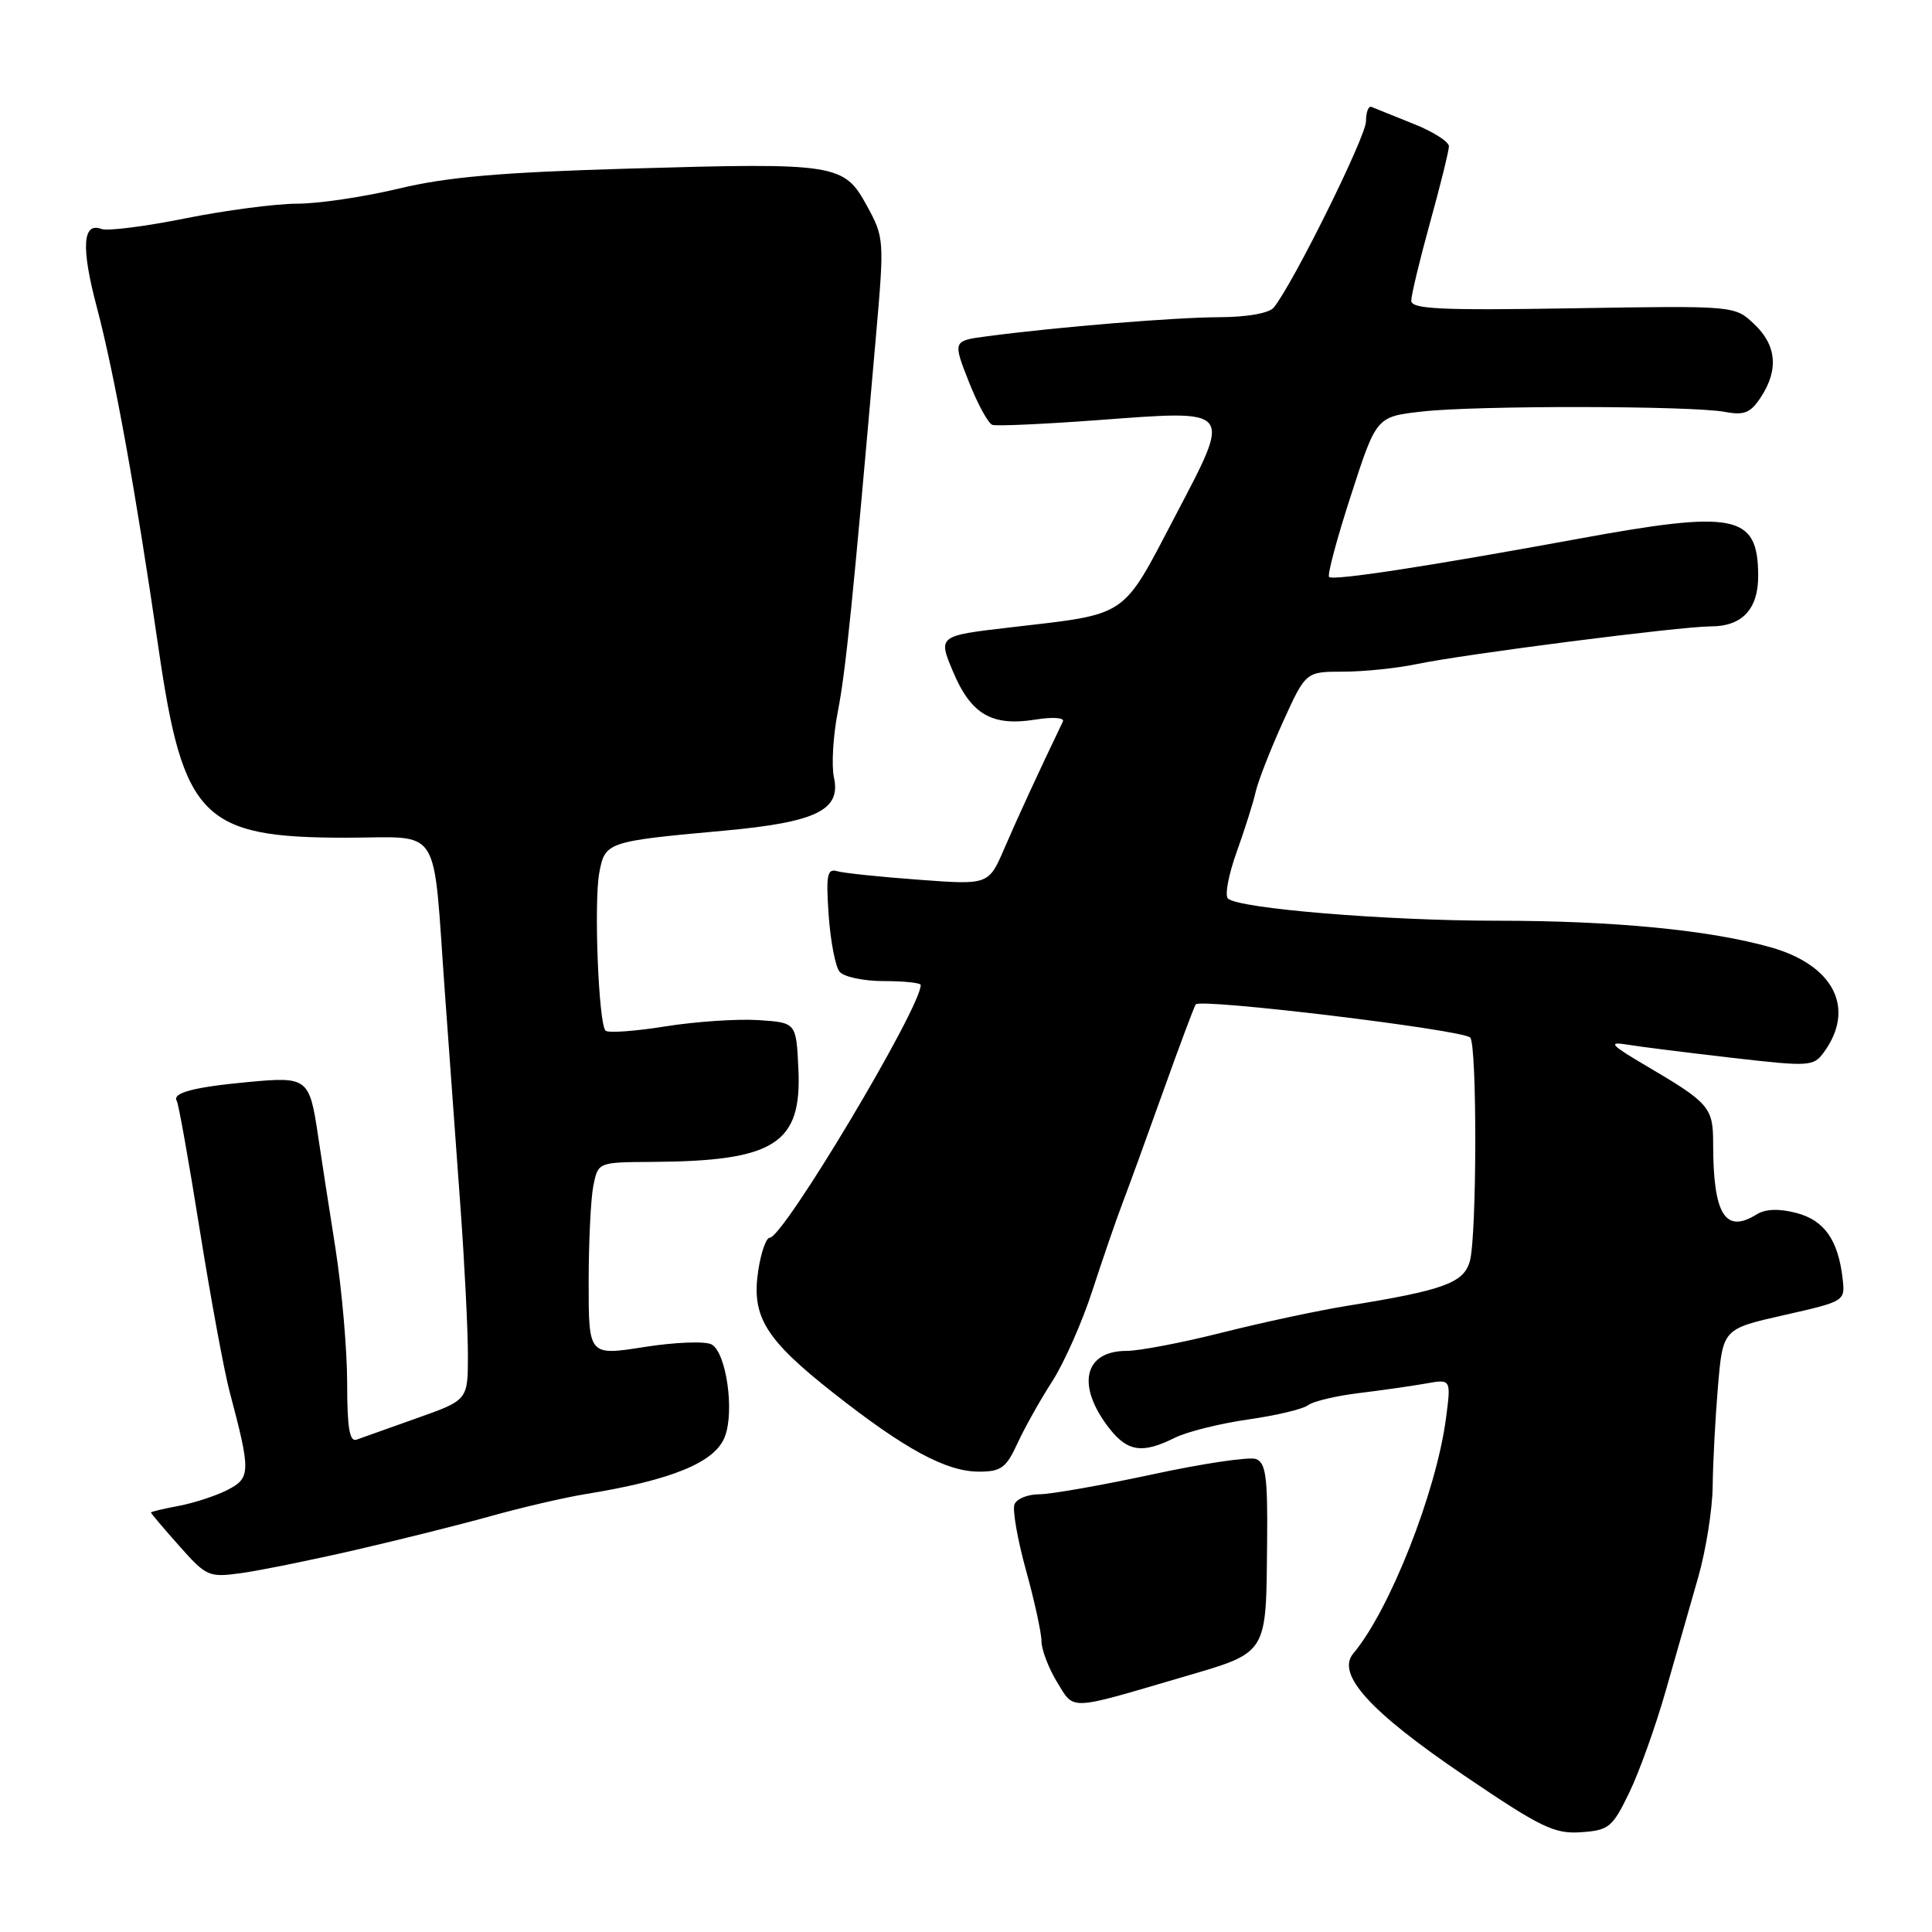<?xml version="1.0" encoding="UTF-8" standalone="no"?>
<!DOCTYPE svg PUBLIC "-//W3C//DTD SVG 1.1//EN" "http://www.w3.org/Graphics/SVG/1.1/DTD/svg11.dtd" >
<svg xmlns="http://www.w3.org/2000/svg" xmlns:xlink="http://www.w3.org/1999/xlink" version="1.1" viewBox="0 0 256 256">
 <g >
 <path fill="currentColor"
d=" M 215.90 237.50 C 217.23 234.75 219.40 228.68 220.73 224.00 C 222.06 219.32 223.99 212.57 225.02 209.00 C 226.04 205.43 226.91 199.98 226.94 196.90 C 226.97 193.82 227.29 187.88 227.64 183.69 C 228.29 176.09 228.29 176.09 236.39 174.26 C 244.45 172.44 244.50 172.41 244.16 169.46 C 243.58 164.31 241.72 161.67 238.01 160.72 C 235.71 160.12 233.93 160.19 232.77 160.91 C 228.59 163.52 227.00 160.94 227.00 151.50 C 227.00 146.73 226.49 146.14 218.10 141.21 C 213.46 138.48 213.02 138.00 215.50 138.40 C 217.15 138.68 223.39 139.46 229.37 140.15 C 239.76 141.35 240.29 141.32 241.66 139.45 C 245.90 133.65 243.03 127.92 234.69 125.54 C 226.61 123.24 213.85 122.00 198.32 122.00 C 183.67 122.00 164.11 120.39 162.71 119.06 C 162.27 118.65 162.79 115.88 163.86 112.91 C 164.93 109.93 166.06 106.36 166.37 104.97 C 166.68 103.57 168.30 99.41 169.97 95.72 C 173.02 89.00 173.02 89.00 177.96 89.00 C 180.68 89.00 185.06 88.55 187.70 88.00 C 194.06 86.67 222.64 83.01 226.68 83.00 C 230.88 83.00 233.01 80.69 232.97 76.18 C 232.90 68.14 229.95 67.56 208.82 71.45 C 189.13 75.06 176.64 76.97 176.11 76.45 C 175.86 76.19 177.16 71.31 179.02 65.60 C 182.38 55.21 182.38 55.21 188.44 54.53 C 195.60 53.71 224.15 53.75 228.58 54.58 C 231.13 55.06 231.96 54.71 233.33 52.62 C 235.71 48.99 235.40 45.72 232.42 42.92 C 229.84 40.50 229.84 40.50 208.42 40.85 C 190.86 41.14 187.00 40.96 187.00 39.84 C 187.00 39.10 188.12 34.44 189.49 29.49 C 190.86 24.55 191.98 20.00 191.99 19.39 C 191.99 18.77 189.86 17.42 187.25 16.39 C 184.64 15.35 182.17 14.35 181.75 14.17 C 181.34 13.98 181.00 14.84 181.00 16.08 C 181.00 18.10 171.30 37.68 168.78 40.75 C 168.17 41.50 165.29 42.01 161.63 42.03 C 155.67 42.05 140.25 43.31 130.87 44.55 C 126.24 45.15 126.24 45.15 128.37 50.57 C 129.54 53.54 130.95 56.12 131.50 56.30 C 132.05 56.48 138.26 56.20 145.30 55.68 C 163.61 54.33 163.28 53.92 155.69 68.44 C 148.58 82.01 149.64 81.30 133.89 83.13 C 124.28 84.25 124.28 84.25 126.30 89.04 C 128.68 94.67 131.44 96.27 137.19 95.35 C 139.50 94.98 141.08 95.09 140.84 95.60 C 137.64 102.26 134.81 108.41 133.10 112.38 C 131.00 117.26 131.00 117.26 121.75 116.57 C 116.66 116.20 111.80 115.69 110.94 115.44 C 109.60 115.05 109.44 115.91 109.80 121.24 C 110.04 124.68 110.69 128.06 111.24 128.75 C 111.80 129.44 114.42 130.00 117.12 130.00 C 119.81 130.00 122.00 130.23 122.00 130.52 C 122.00 133.56 103.81 164.00 102.00 164.00 C 101.52 164.00 100.83 165.97 100.47 168.37 C 99.55 174.46 101.40 177.46 110.40 184.55 C 119.89 192.03 125.38 195.00 129.71 195.00 C 132.65 195.00 133.32 194.51 134.82 191.25 C 135.77 189.19 137.84 185.49 139.43 183.03 C 141.01 180.57 143.40 175.17 144.74 171.03 C 146.09 166.89 147.87 161.70 148.71 159.50 C 149.55 157.30 151.98 150.62 154.11 144.66 C 156.24 138.70 158.19 133.49 158.44 133.09 C 158.97 132.24 193.77 136.44 194.81 137.48 C 195.73 138.40 195.70 163.80 194.76 167.12 C 193.95 170.00 191.31 170.96 178.50 173.03 C 174.65 173.65 167.19 175.25 161.92 176.58 C 156.65 177.91 150.96 179.00 149.29 179.00 C 143.58 179.00 142.57 183.65 147.05 189.34 C 149.43 192.36 151.41 192.64 155.65 190.52 C 157.28 189.71 161.66 188.62 165.37 188.09 C 169.09 187.56 172.67 186.71 173.32 186.20 C 173.97 185.69 176.97 184.97 180.00 184.60 C 183.03 184.23 187.03 183.66 188.90 183.33 C 192.29 182.72 192.29 182.72 191.59 188.00 C 190.30 197.74 184.12 213.40 179.32 219.09 C 177.01 221.83 181.54 226.82 194.03 235.28 C 204.19 242.17 205.95 243.02 209.49 242.78 C 213.20 242.52 213.65 242.15 215.90 237.50 Z  M 156.47 222.29 C 168.16 218.85 167.75 219.50 167.90 204.22 C 167.98 195.73 167.73 193.83 166.43 193.33 C 165.56 193.00 159.37 193.92 152.67 195.37 C 145.97 196.81 139.23 198.00 137.71 198.00 C 136.18 198.00 134.71 198.60 134.42 199.34 C 134.14 200.08 134.83 204.01 135.95 208.07 C 137.08 212.14 138.00 216.37 138.00 217.48 C 138.01 218.59 138.93 221.01 140.05 222.86 C 142.38 226.67 141.44 226.70 156.47 222.29 Z  M 47.00 205.40 C 52.78 204.07 60.88 202.05 65.00 200.90 C 69.12 199.75 74.75 198.44 77.50 197.99 C 89.06 196.12 94.76 193.77 96.05 190.36 C 97.35 186.96 96.23 179.23 94.30 178.15 C 93.48 177.69 89.49 177.84 85.41 178.48 C 78.00 179.65 78.00 179.65 78.00 169.95 C 78.00 164.61 78.28 158.84 78.62 157.12 C 79.25 154.00 79.25 154.00 86.38 153.96 C 102.68 153.86 106.27 151.57 105.79 141.59 C 105.50 135.50 105.50 135.50 100.50 135.17 C 97.75 134.99 92.20 135.36 88.17 136.00 C 84.14 136.65 80.57 136.90 80.24 136.57 C 79.31 135.65 78.68 119.55 79.41 115.63 C 80.17 111.57 80.43 111.48 95.82 110.08 C 108.14 108.96 111.46 107.36 110.50 103.01 C 110.16 101.43 110.39 97.52 111.01 94.32 C 112.06 88.96 112.99 79.84 116.07 44.52 C 117.19 31.76 117.16 31.46 114.87 27.27 C 111.83 21.69 110.85 21.54 83.37 22.34 C 66.38 22.83 59.24 23.45 52.84 24.99 C 48.26 26.09 42.18 26.99 39.35 26.99 C 36.51 27.00 29.85 27.87 24.53 28.94 C 19.22 30.01 14.23 30.64 13.44 30.34 C 10.93 29.38 10.73 32.81 12.84 40.75 C 15.18 49.61 17.98 65.06 21.02 86.00 C 24.27 108.40 26.85 111.00 45.78 111.00 C 58.72 111.00 57.30 108.78 58.95 131.53 C 59.55 139.76 60.48 152.59 61.02 160.03 C 61.56 167.48 62.00 176.26 62.00 179.54 C 62.00 185.52 62.00 185.52 55.25 187.91 C 51.54 189.23 47.94 190.51 47.25 190.76 C 46.32 191.10 46.00 189.20 46.00 183.27 C 46.00 178.90 45.30 170.86 44.45 165.41 C 43.59 159.96 42.55 153.24 42.14 150.47 C 41.01 142.85 40.75 142.64 32.94 143.37 C 25.64 144.05 22.76 144.81 23.43 145.89 C 23.66 146.27 25.04 153.98 26.48 163.04 C 27.93 172.09 29.71 181.75 30.45 184.50 C 33.23 194.97 33.22 195.84 30.19 197.40 C 28.67 198.19 25.76 199.14 23.72 199.53 C 21.67 199.91 20.00 200.31 20.00 200.42 C 20.00 200.53 21.69 202.52 23.75 204.84 C 27.36 208.91 27.66 209.04 32.00 208.44 C 34.48 208.09 41.22 206.73 47.00 205.40 Z "/>
</g>
</svg>